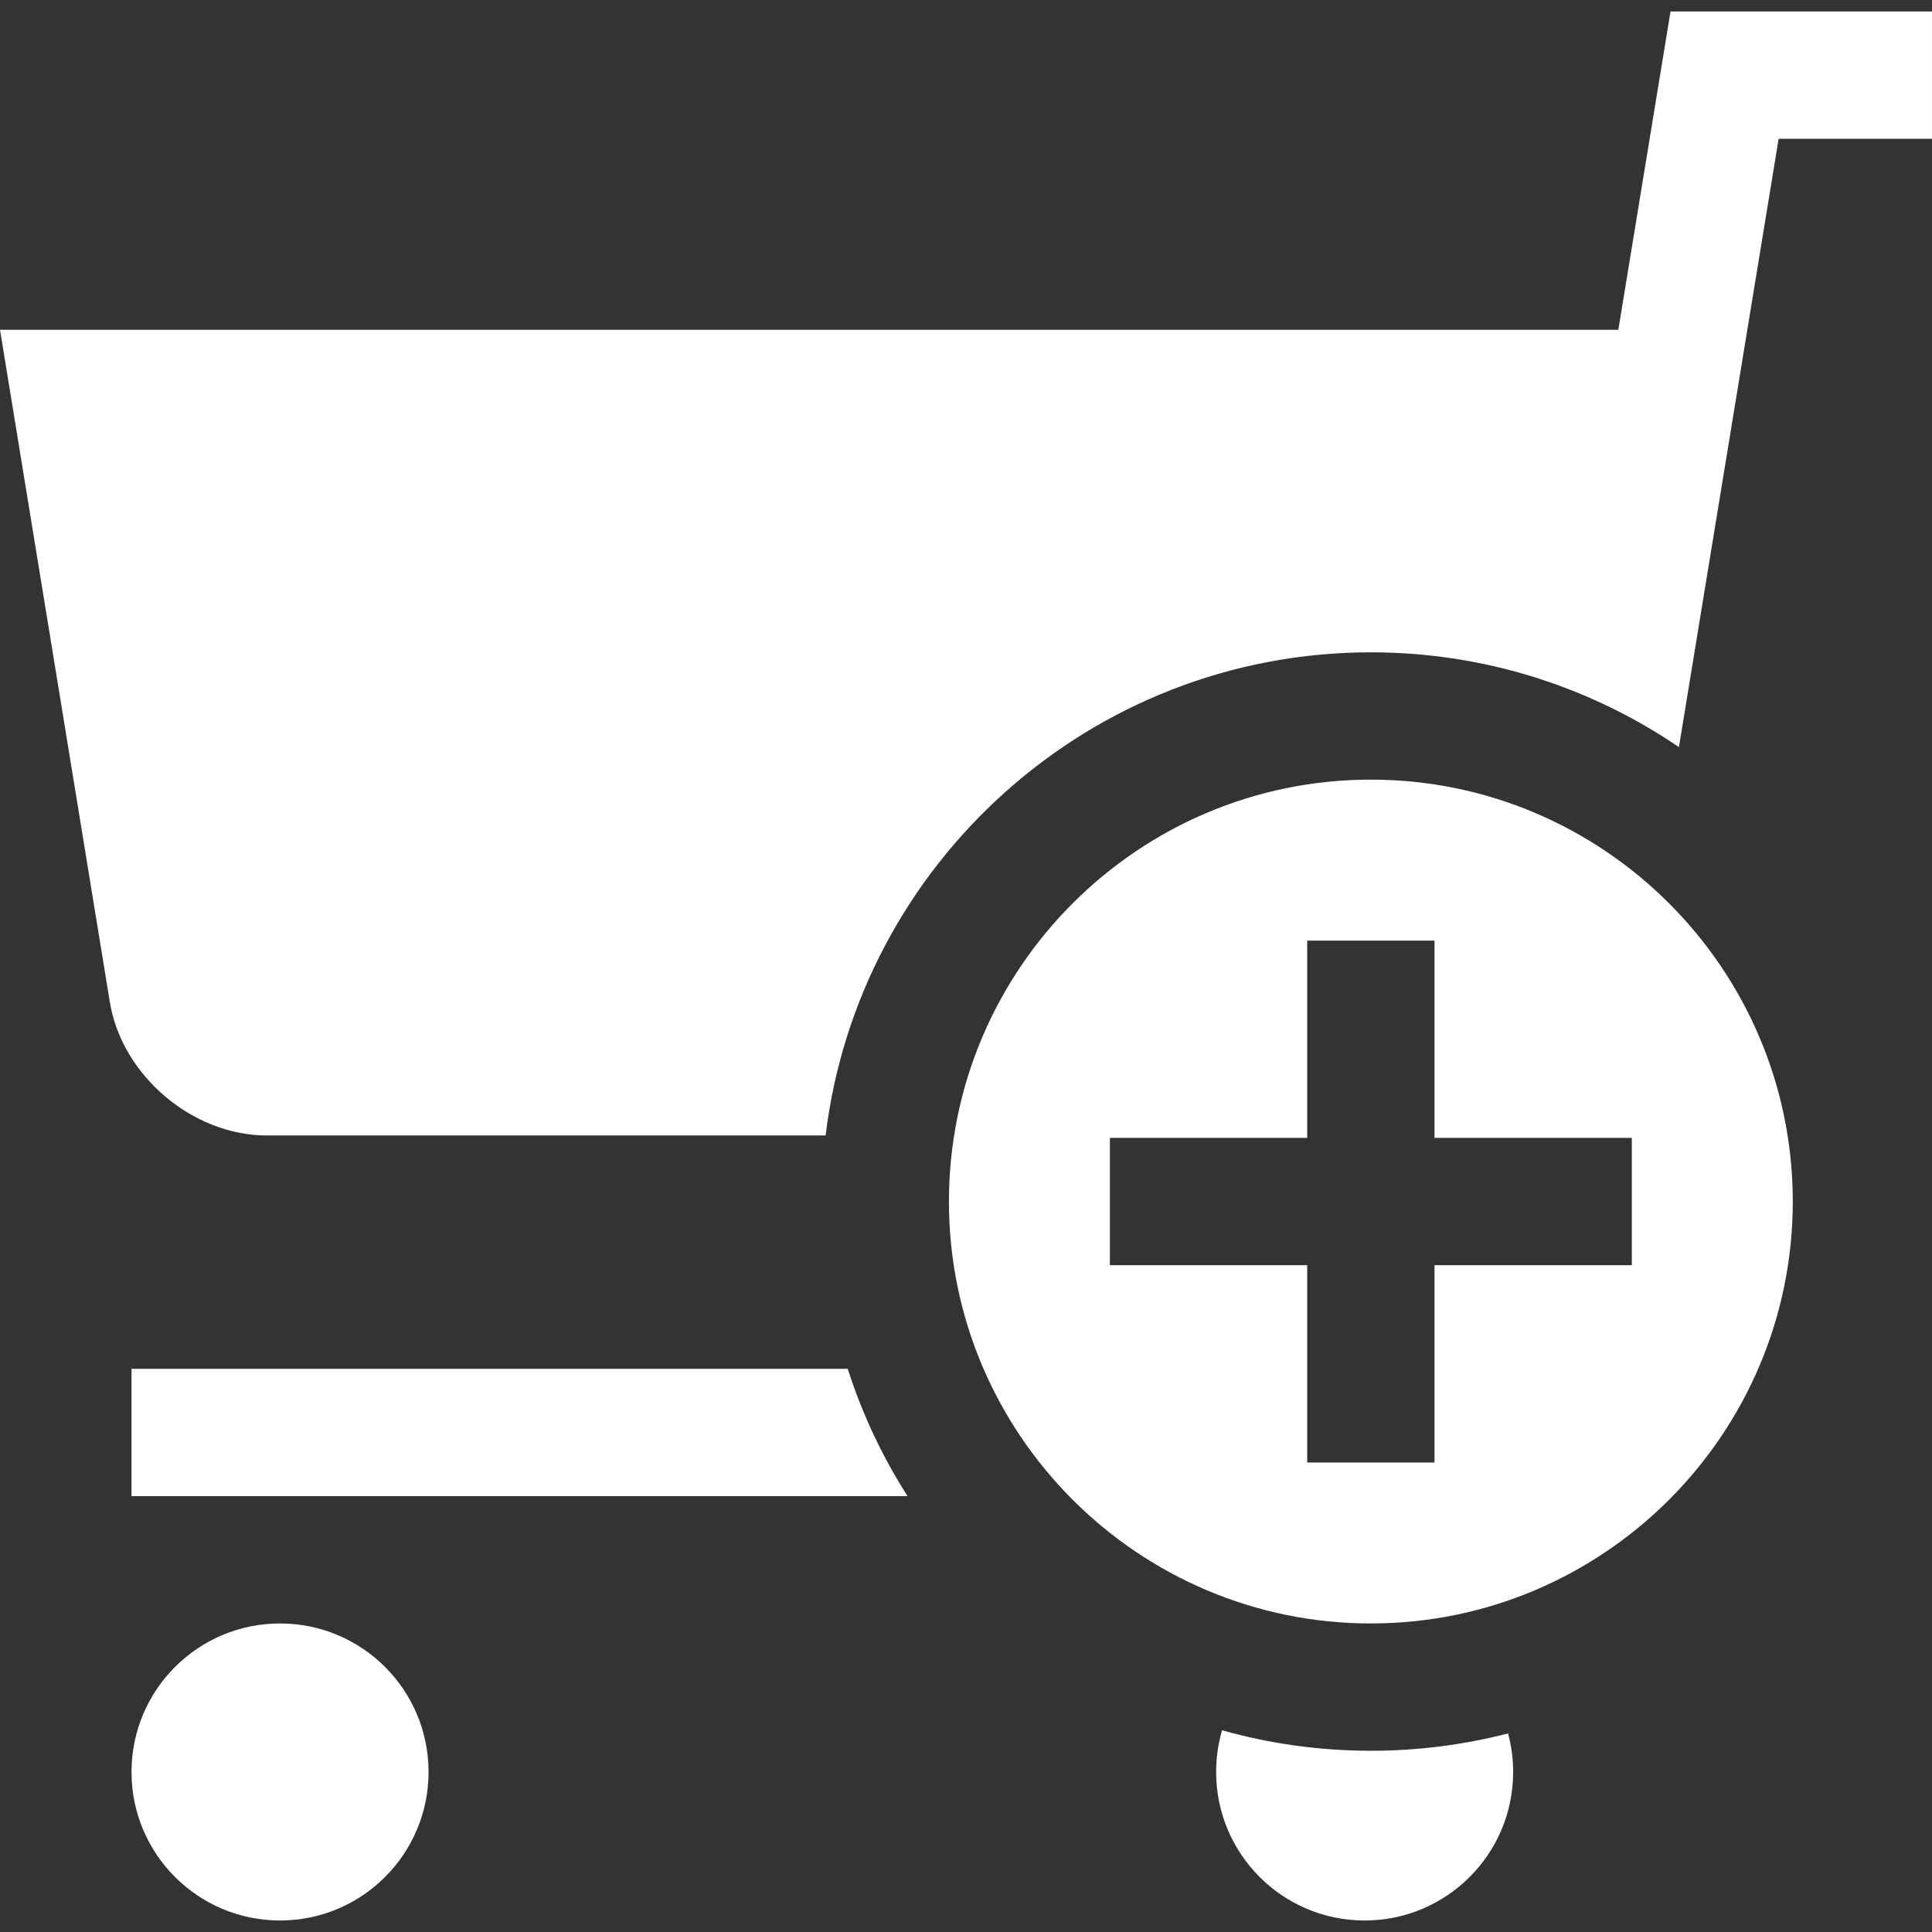 <?xml version="1.0" encoding="iso-8859-1"?>
<!-- Uploaded to: SVG Repo, www.svgrepo.com, Generator: SVG Repo Mixer Tools -->
<svg fill="#fff" height="800px" width="800px" version="1.1" id="Layer_1" xmlns="http://www.w3.org/2000/svg" xmlns:xlink="http://www.w3.org/1999/xlink" 
	 viewBox="0 0 455.297 455.297" xml:space="preserve">
<rect x="0" y="0" width="455.297" height="455.297" fill="#333333" stroke="none"/>
<g>
	<circle cx="65.993" cy="417.586" r="35"/>
	<path d="M30.993,322.586v30h182.879c-5.914-9.267-10.676-19.335-14.094-30H30.993z"/>
	<path d="M323.059,183.727c-54.826,0-99.431,44.604-99.431,99.429s44.604,99.429,99.431,99.429
		c54.825,0,99.429-44.604,99.429-99.429S377.884,183.727,323.059,183.727z M384.559,298.157h-46.5v46.5h-30v-46.5h-46.5v-30h46.5
		v-46.5h30v46.5h46.5V298.157z"/>
	<path d="M393.673,2.711l-12.294,75H0l25.888,158.454c2.833,17.282,19.479,31.422,36.992,31.422h131.688
		c7.715-64.052,62.392-113.859,128.49-113.859c26.887,0,51.884,8.244,72.6,22.333l23.496-143.349h36.142v-30H393.673z"/>
	<path d="M323.059,412.586c-12.147,0-23.907-1.686-35.062-4.829c-0.912,3.118-1.404,6.416-1.404,9.829c0,19.33,15.67,35,35,35
		c19.33,0,35-15.67,35-35c0-3.145-0.421-6.19-1.2-9.089C345.054,411.166,334.219,412.586,323.059,412.586z"/>
</g>
</svg>

<!-- #000000 -->